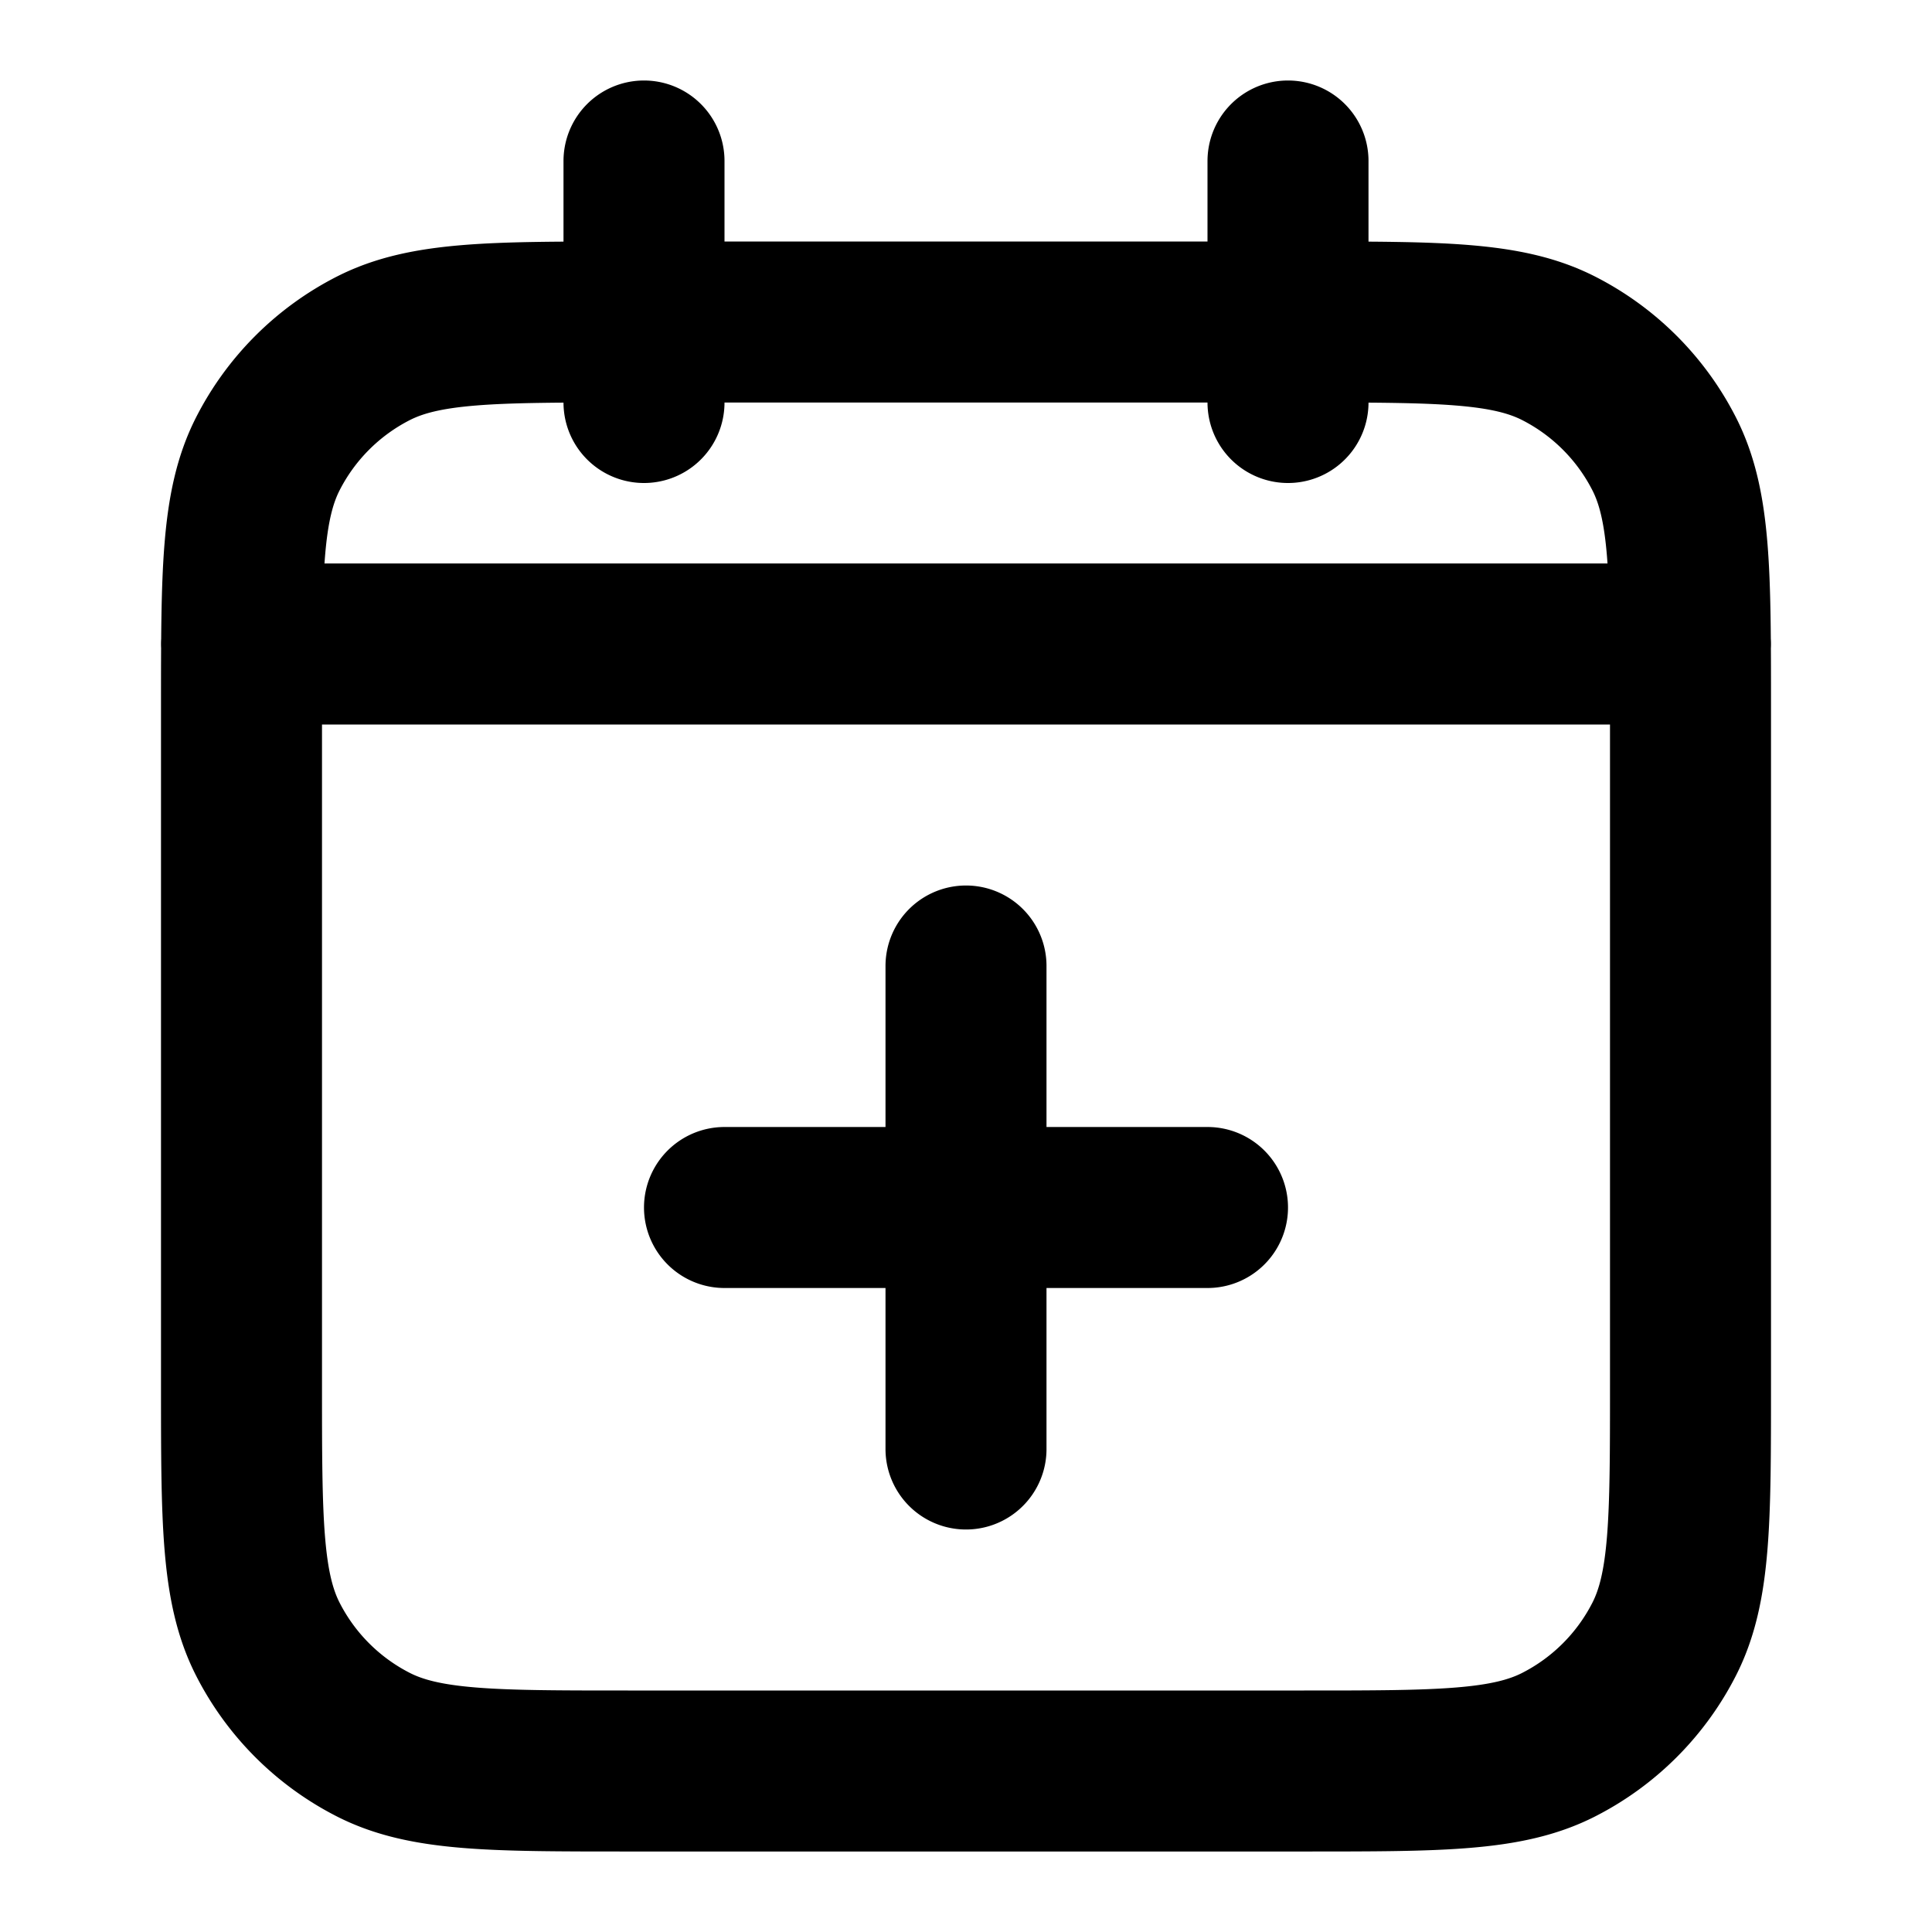 <svg fill="none" xmlns="http://www.w3.org/2000/svg" viewBox="0 0 24 24"><path d="M21 8H3m13-6v3M8 2v3m4 13v-6m-3 3h6m-7.2 7h8.4c1.68 0 2.52 0 3.162-.327a3 3 0 0 0 1.311-1.311C21 19.72 21 18.88 21 17.2V8.8c0-1.68 0-2.52-.327-3.162a3 3 0 0 0-1.311-1.311C18.72 4 17.88 4 16.2 4H7.8c-1.68 0-2.52 0-3.162.327a3 3 0 0 0-1.311 1.311C3 6.28 3 7.12 3 8.8v8.4c0 1.68 0 2.52.327 3.162a3 3 0 0 0 1.311 1.311C5.28 22 6.12 22 7.8 22Z" stroke="currentColor" stroke-width="2" stroke-linecap="round" stroke-linejoin="round"/></svg>